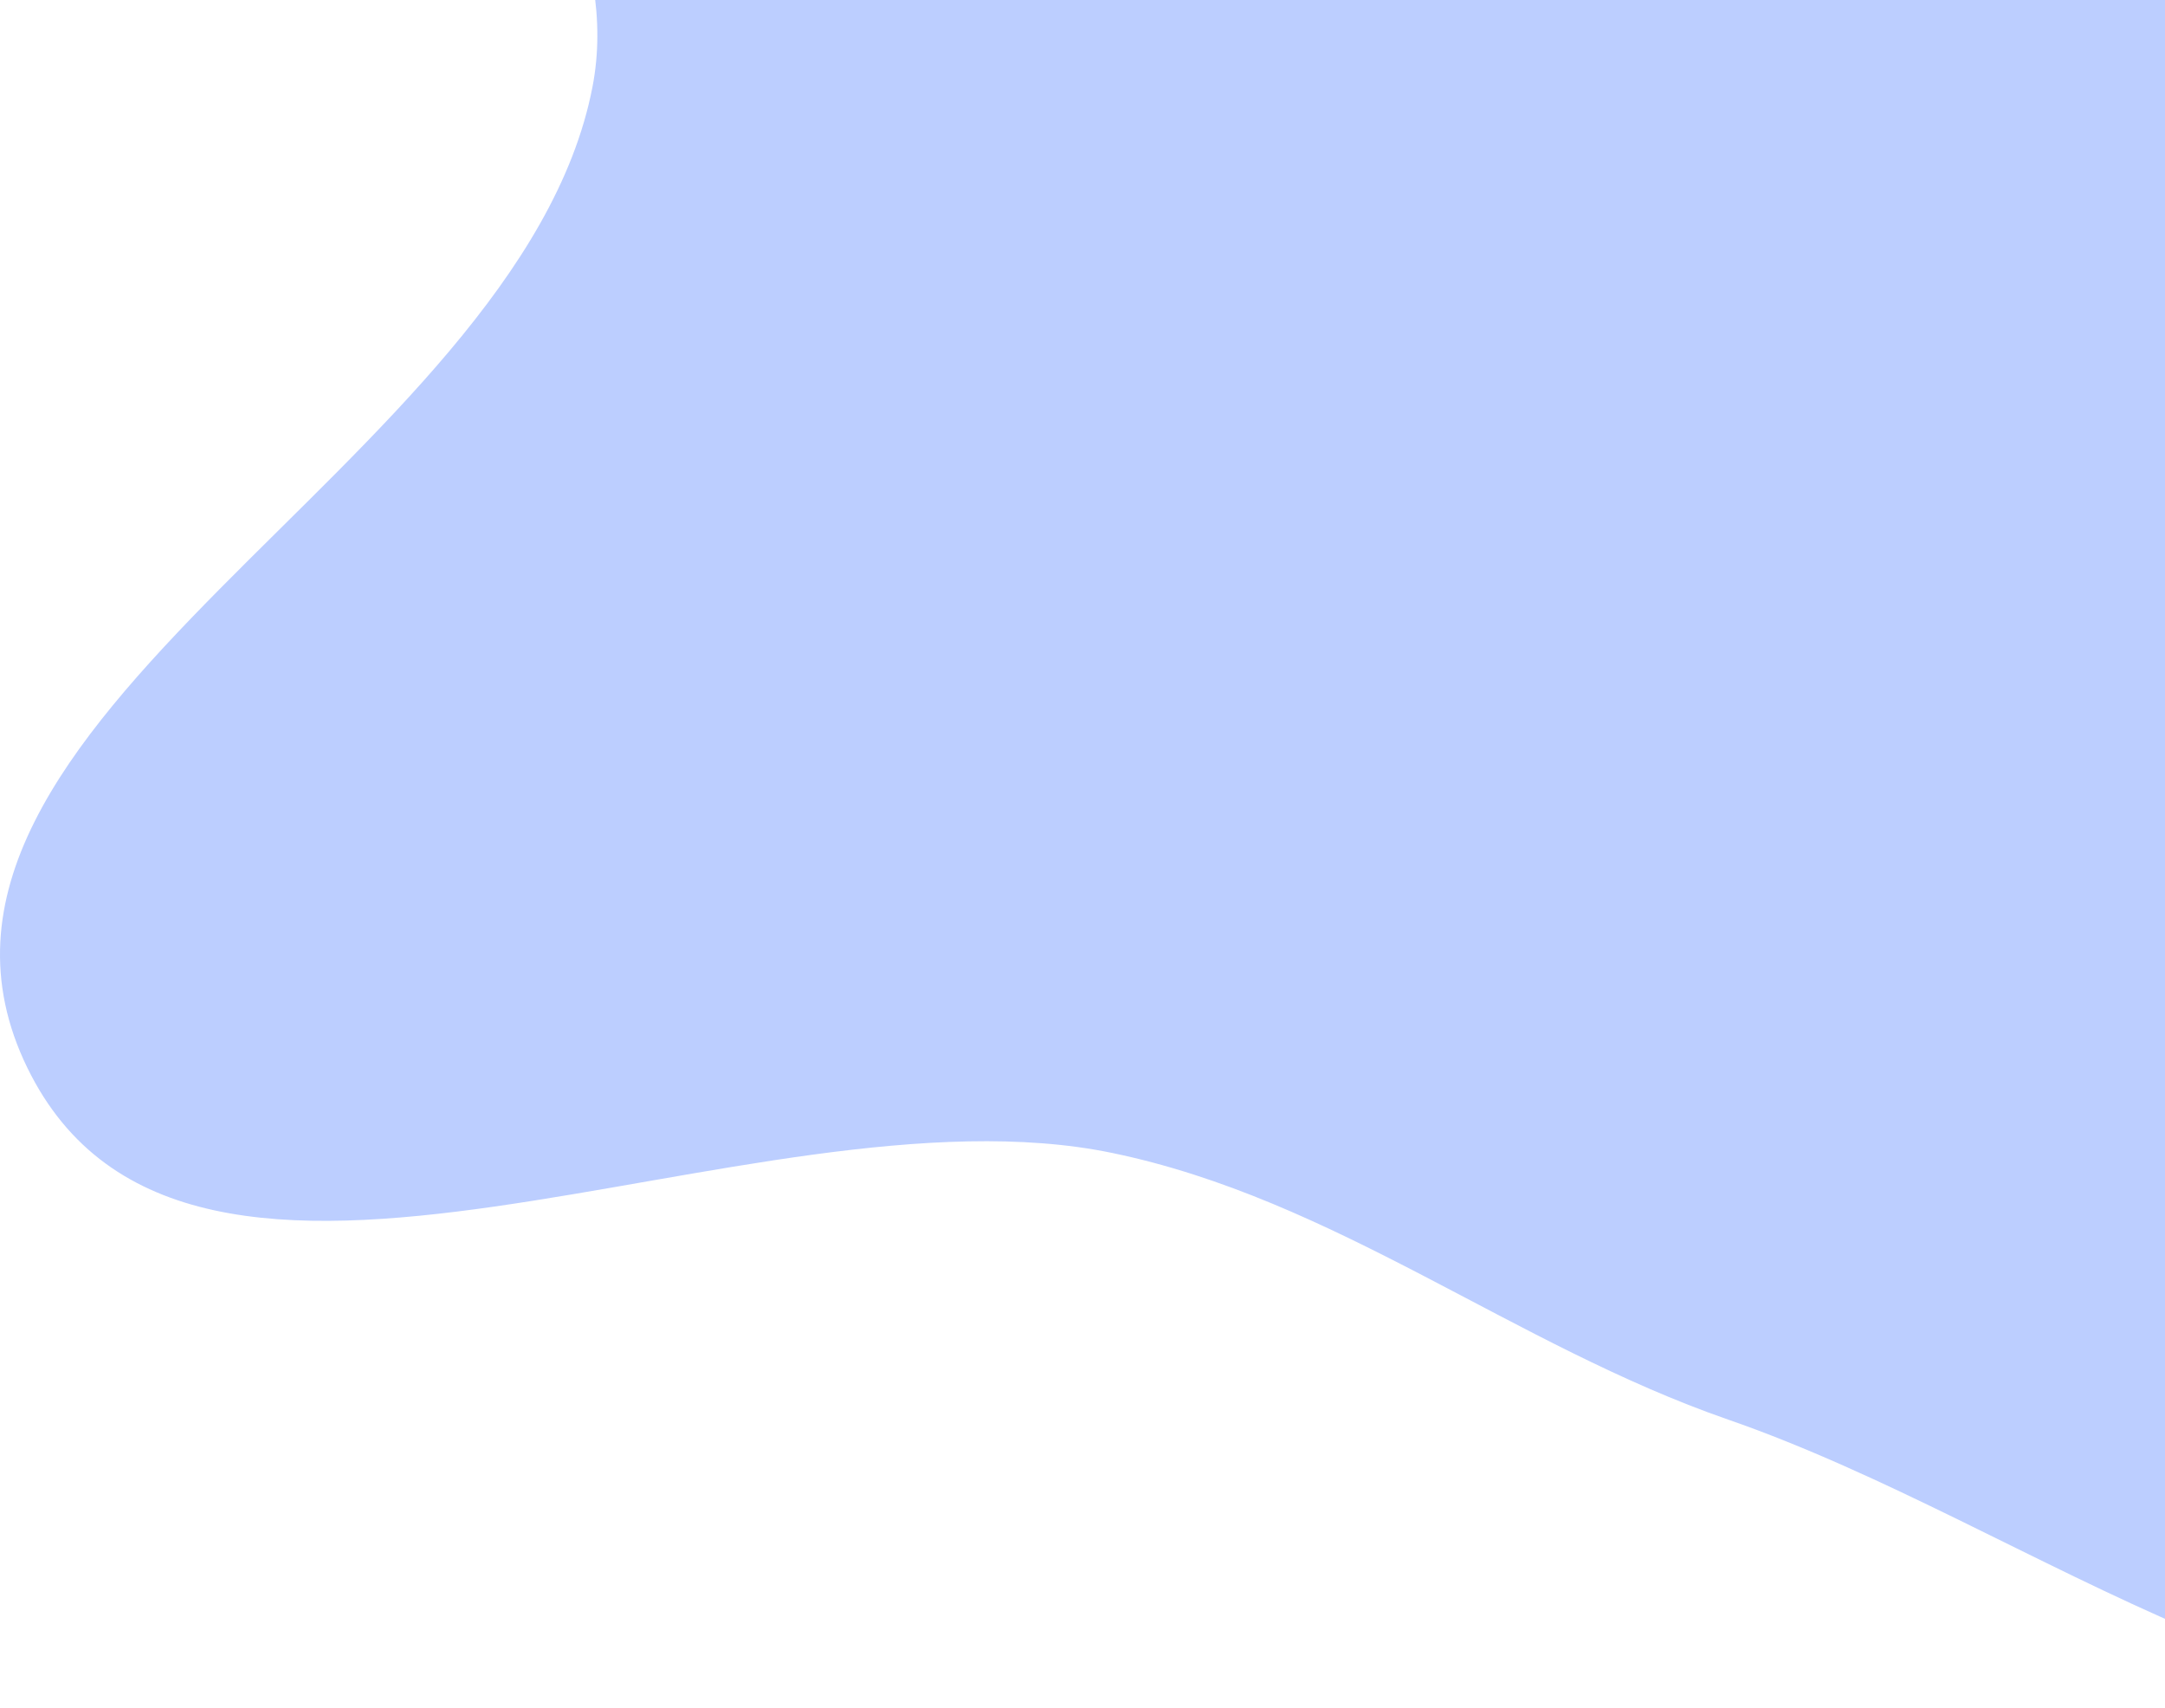 <svg width="199" height="157" viewBox="0 0 199 157" fill="none" xmlns="http://www.w3.org/2000/svg">
<path fill-rule="evenodd" clip-rule="evenodd" d="M158.852 -101.745C177.949 -100.446 194.11 -89.185 212.874 -85.415C242.126 -79.537 287.587 -100.452 300.035 -73.377C313.155 -44.844 256.287 -23.385 255.828 8.007C255.381 38.618 300.153 57.518 297.678 88.032C295.322 117.066 271.793 146.55 243.897 155.077C215.186 163.853 187.217 140.302 158.852 130.468C139.076 123.613 122.71 110.197 102.212 105.957C69.003 99.088 17.355 128.574 2.511 98.129C-12.946 66.425 47.734 42.623 54.455 8.007C59.291 -16.903 23.479 -40.867 33.983 -63.973C44.15 -86.335 76.866 -85.944 100.406 -93.065C119.583 -98.866 138.861 -103.104 158.852 -101.745Z" fill="#BCCEFF"/>
</svg>
